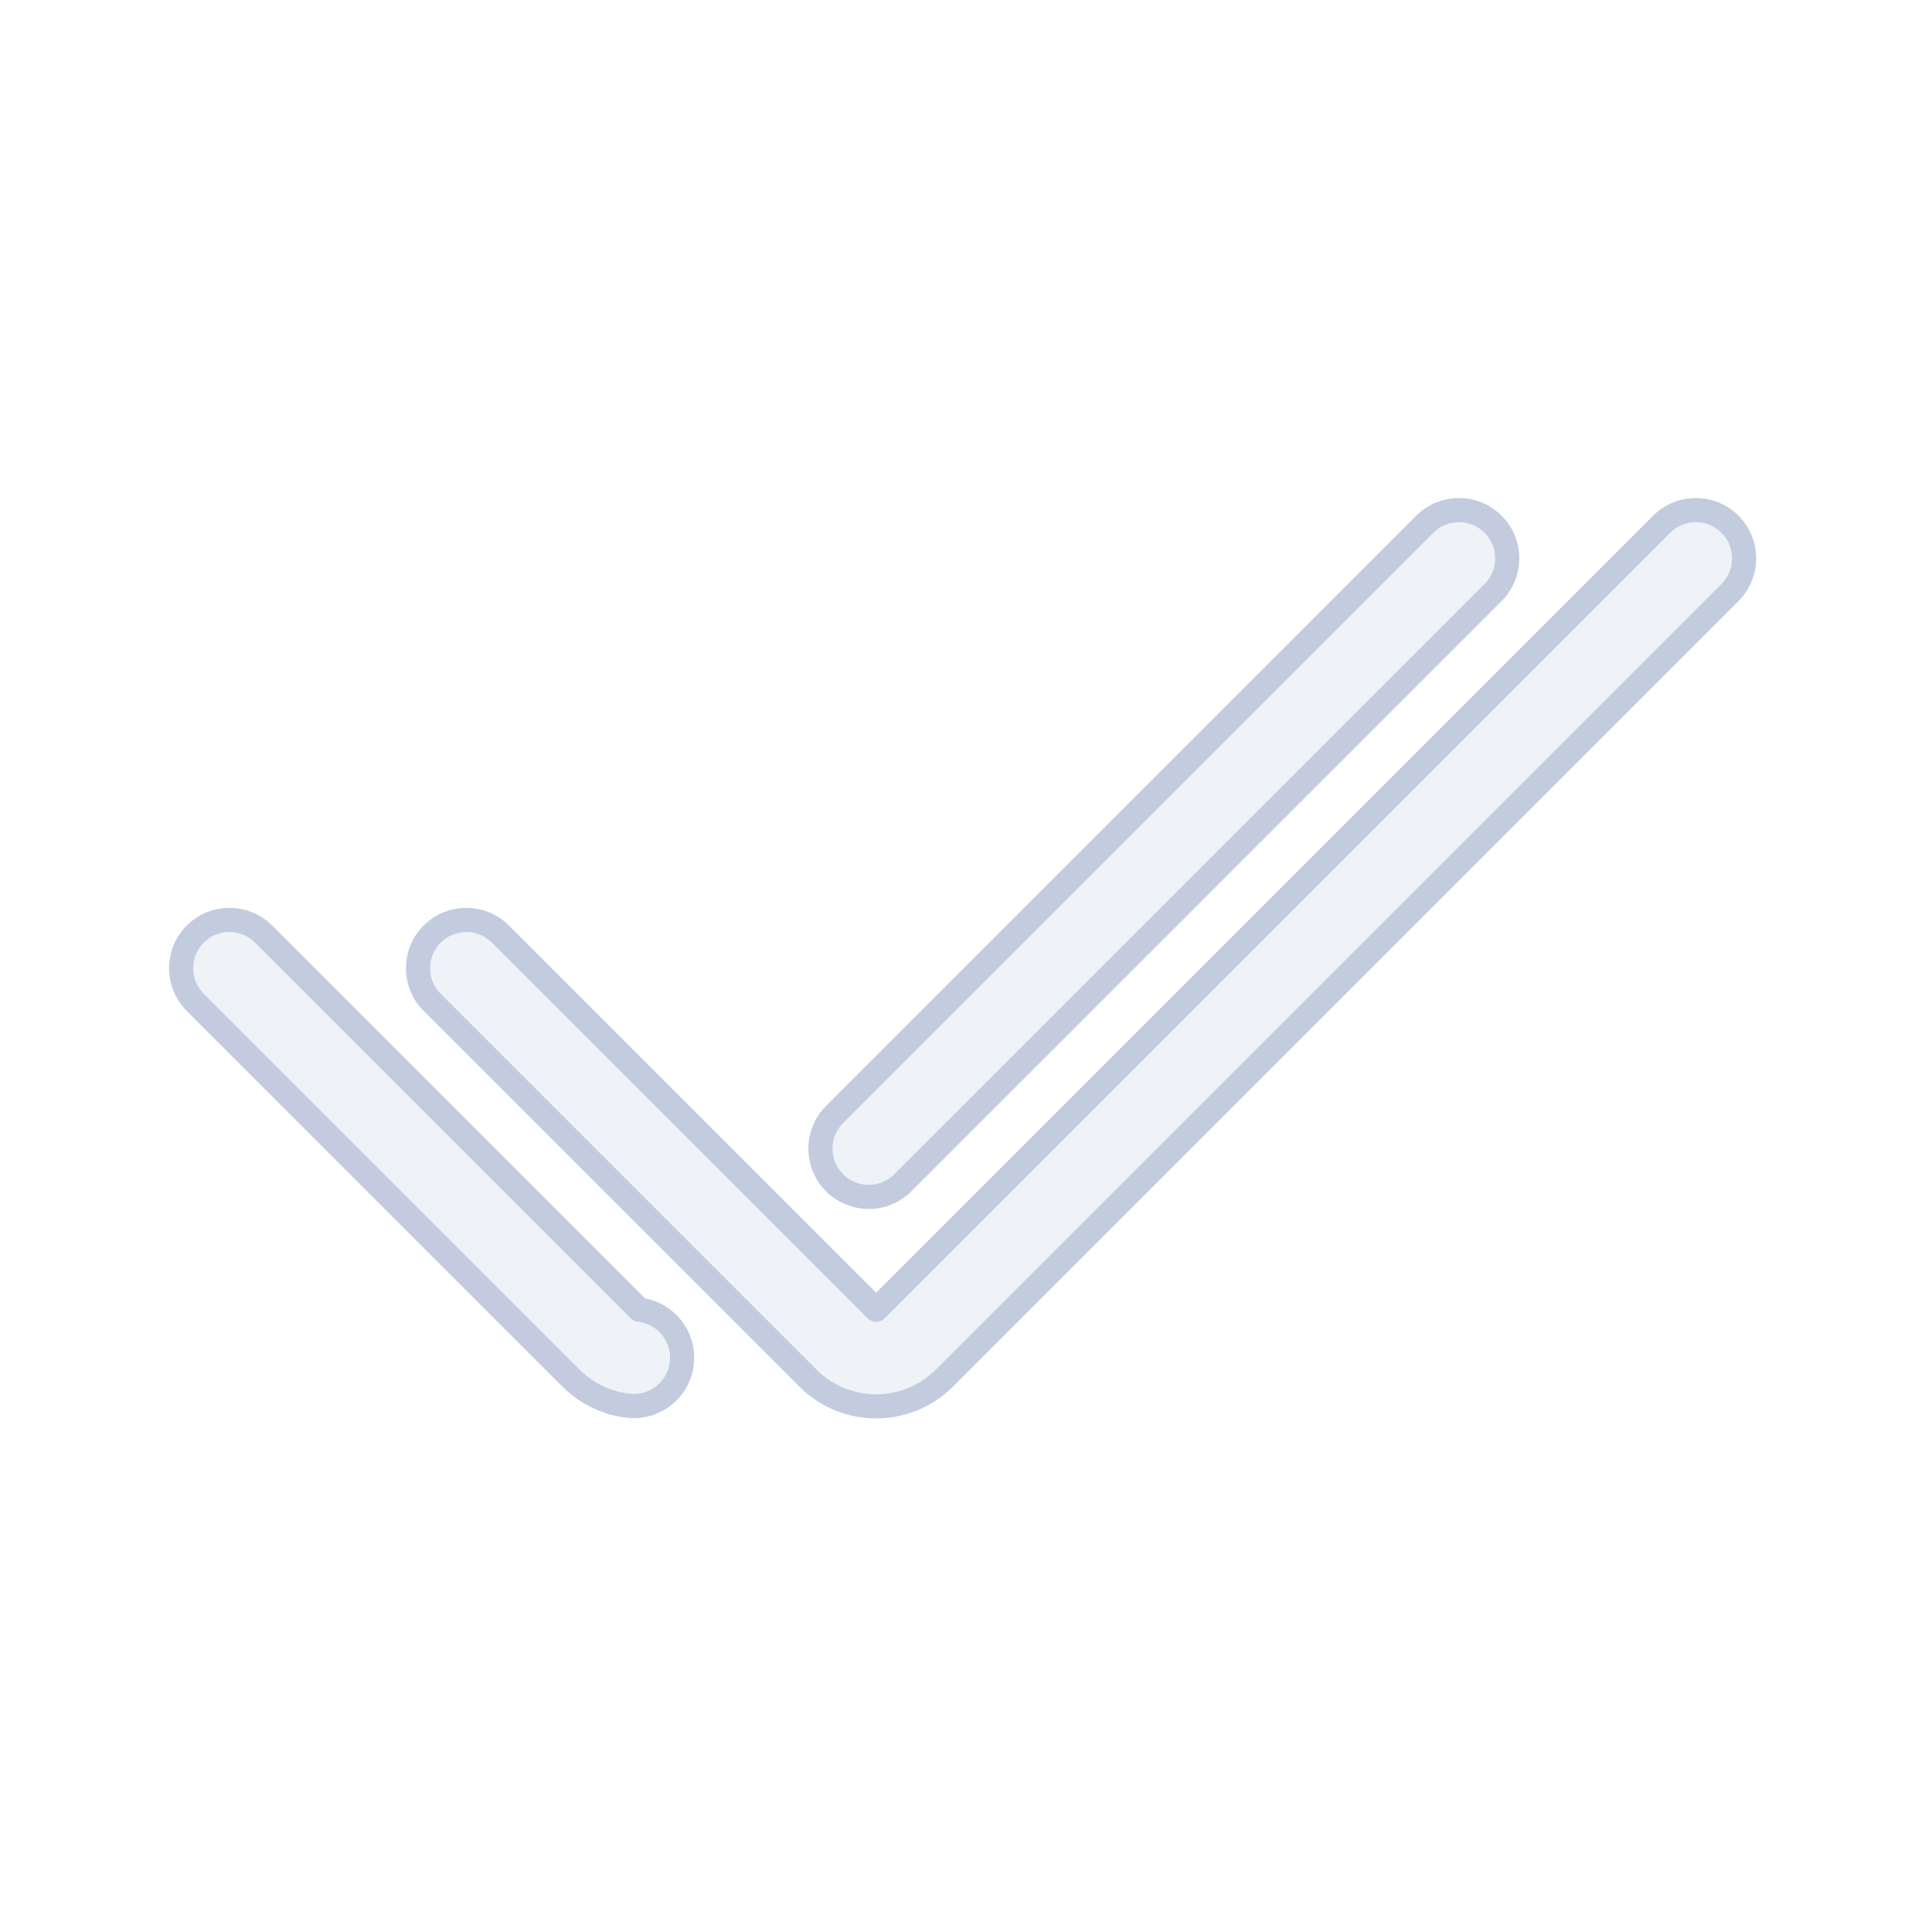 <svg width="80" height="80" viewBox="0 0 80 80" fill="none" xmlns="http://www.w3.org/2000/svg">
  <path d="M61.826 24.535C62.607 23.754 62.607 22.488 61.826 21.707C61.045 20.926 59.779 20.926 58.998 21.707L34.557 46.148C33.776 46.929 33.776 48.195 34.557 48.976C35.338 49.757 36.604 49.757 37.385 48.976L61.826 24.535Z" fill="#C2CCDE" fill-opacity="0.25" />
  <path d="M10.914 38.677C10.133 37.896 8.867 37.896 8.086 38.677C7.305 39.459 7.305 40.725 8.086 41.506L23.642 57.062C24.307 57.727 25.154 58.111 26.022 58.209C27.12 58.332 28.11 57.542 28.233 56.445C28.357 55.348 27.568 54.358 26.471 54.234L10.914 38.677Z" fill="#C2CCDE" fill-opacity="0.25" />
  <path d="M71.635 24.535C72.416 23.755 72.416 22.488 71.635 21.707C70.854 20.926 69.587 20.926 68.806 21.707L36.279 54.234L20.723 38.678C19.942 37.897 18.676 37.897 17.895 38.678C17.113 39.459 17.113 40.725 17.895 41.506L33.451 57.062C35.013 58.625 37.546 58.625 39.108 57.062L71.635 24.535Z" fill="#C2CCDE" fill-opacity="0.25" />
  <path d="M61.826 24.535C62.607 23.754 62.607 22.488 61.826 21.707C61.045 20.926 59.779 20.926 58.998 21.707L34.557 46.148C33.776 46.929 33.776 48.195 34.557 48.976C35.338 49.757 36.604 49.757 37.385 48.976L61.826 24.535Z" stroke="#C2CCDE" stroke-linecap="round" stroke-linejoin="round" />
  <path d="M10.914 38.677C10.133 37.896 8.867 37.896 8.086 38.677C7.305 39.459 7.305 40.725 8.086 41.506L23.642 57.062C24.307 57.727 25.154 58.111 26.022 58.209C27.12 58.332 28.11 57.542 28.233 56.445C28.357 55.348 27.568 54.358 26.471 54.234L10.914 38.677Z" stroke="#C2CCDE" stroke-linecap="round" stroke-linejoin="round" />
  <path d="M71.635 24.535C72.416 23.755 72.416 22.488 71.635 21.707C70.854 20.926 69.587 20.926 68.806 21.707L36.279 54.234L20.723 38.678C19.942 37.897 18.676 37.897 17.895 38.678C17.113 39.459 17.113 40.725 17.895 41.506L33.451 57.062C35.013 58.625 37.546 58.625 39.108 57.062L71.635 24.535Z" stroke="#C2CCDE" stroke-linecap="round" stroke-linejoin="round" />
</svg>